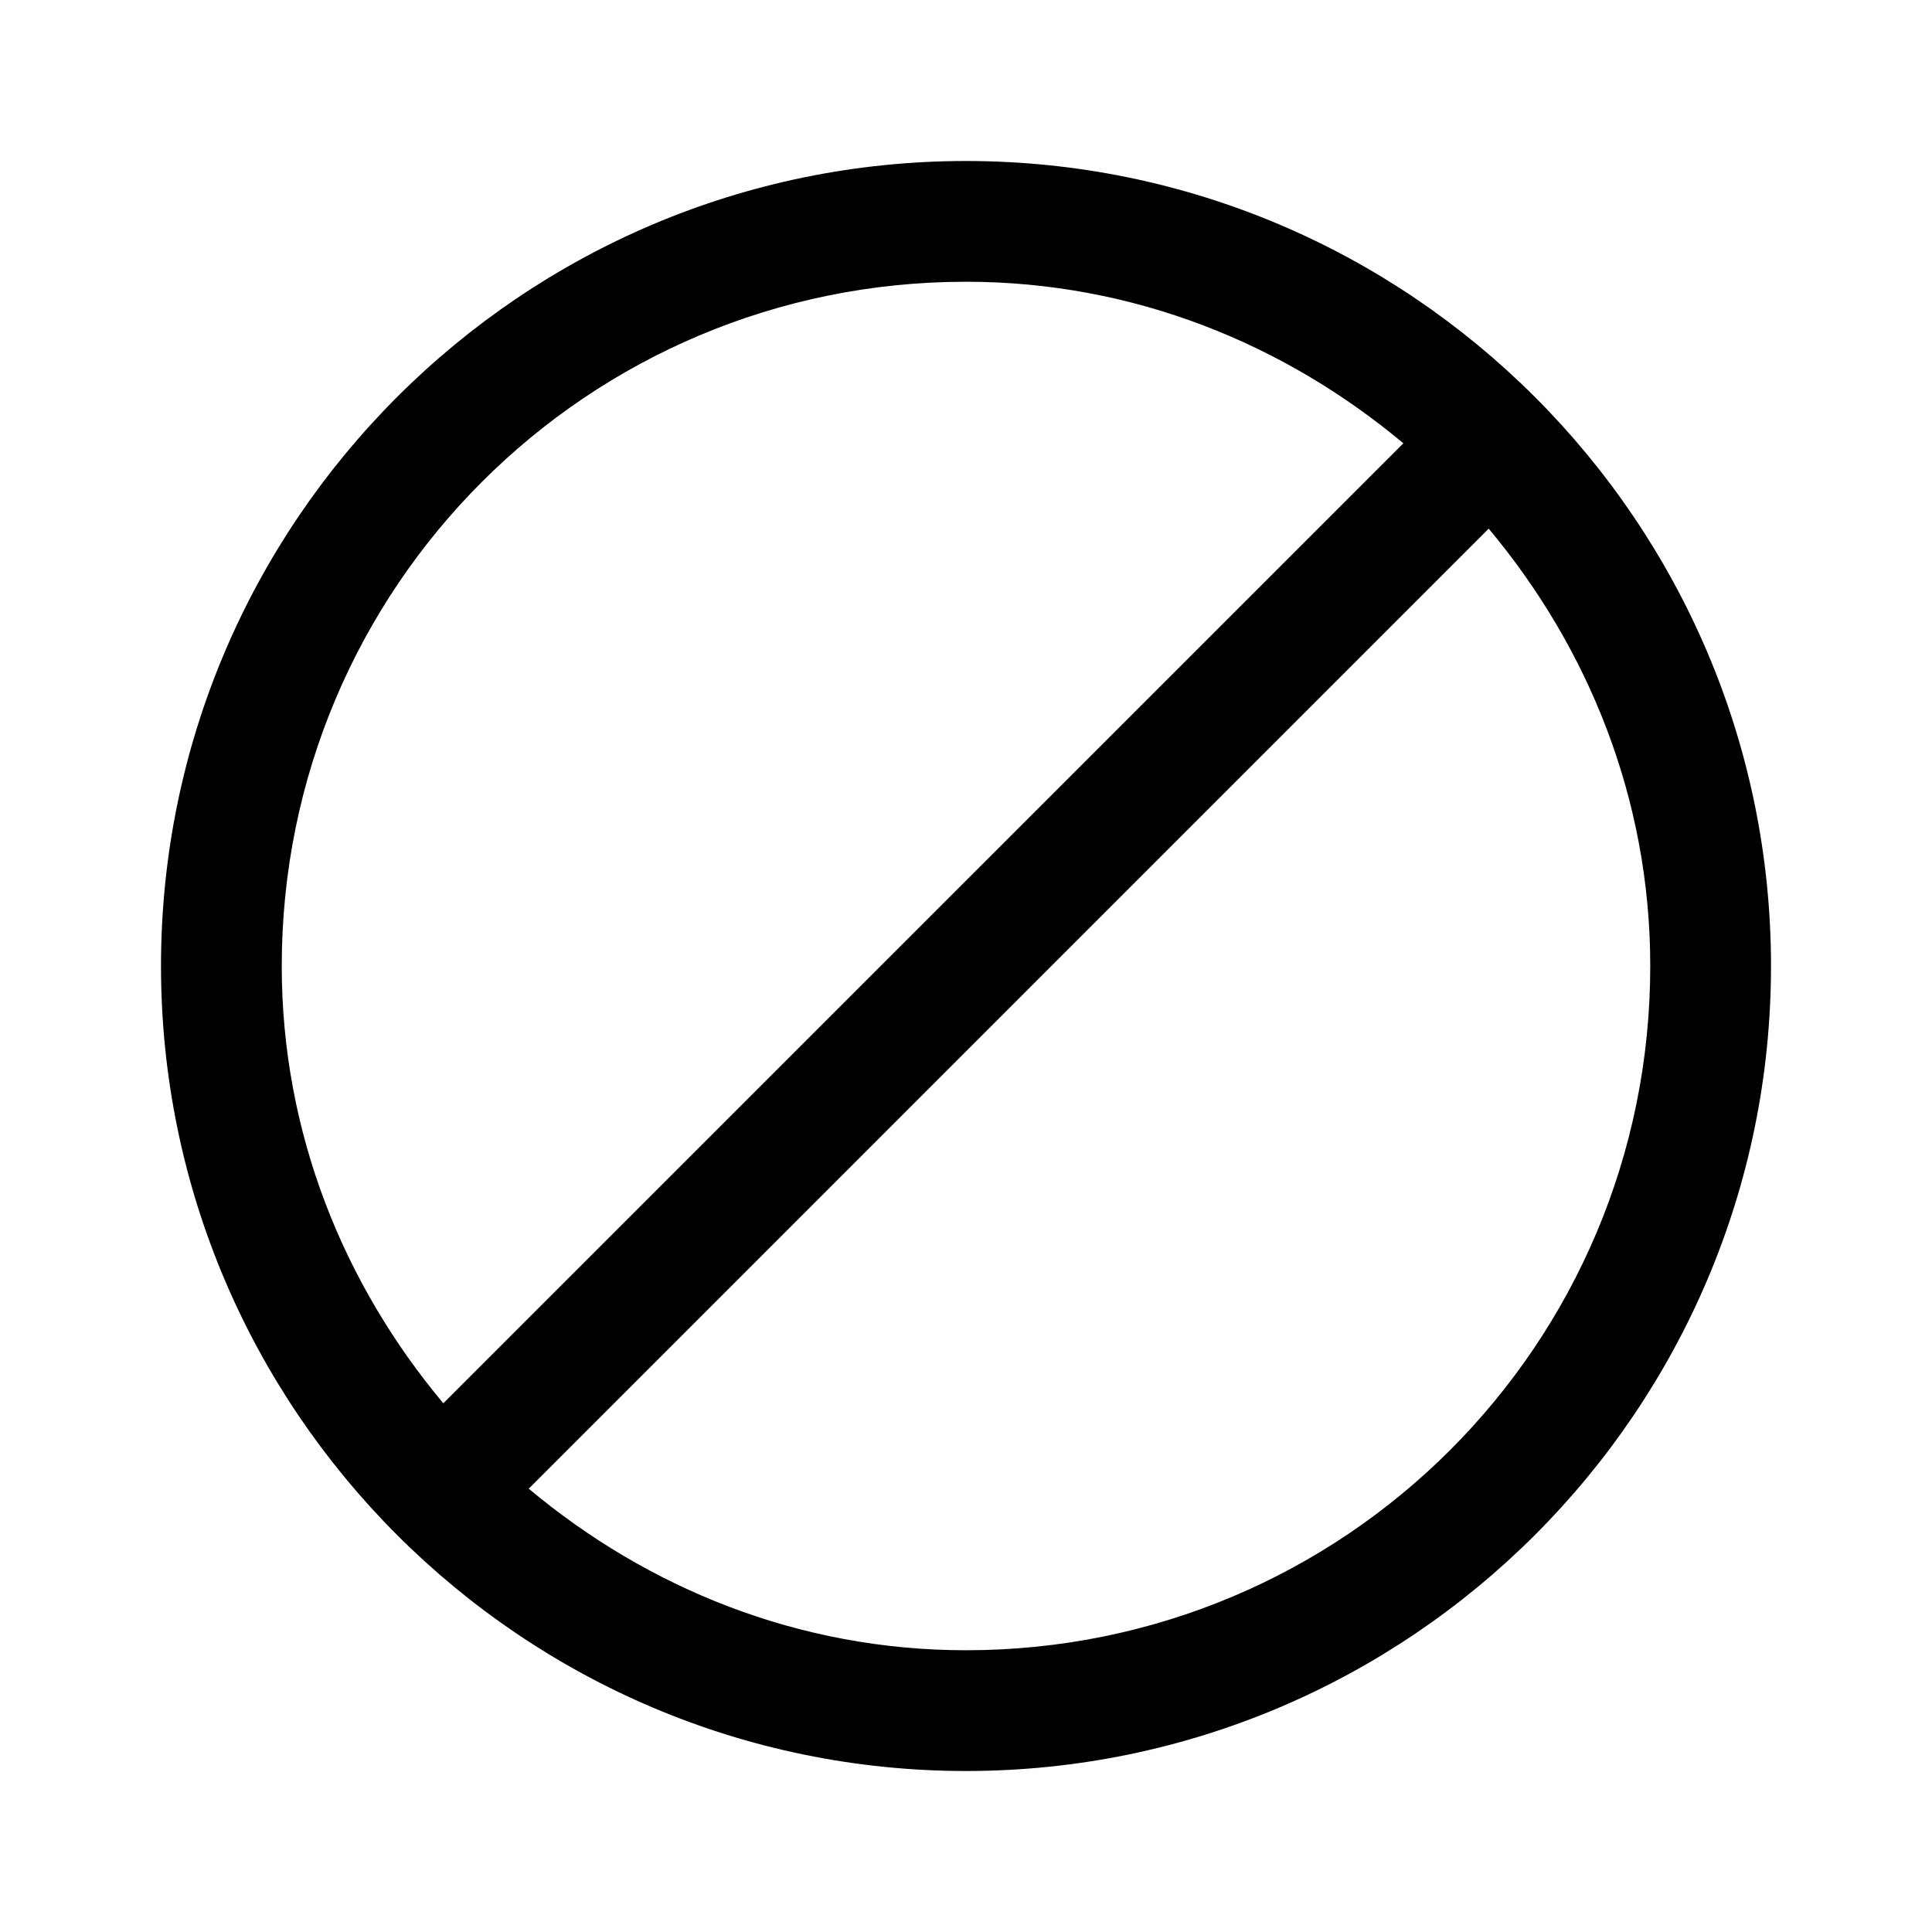 <svg width="24" height="24" viewBox="0 0 24 24" fill="none" xmlns="http://www.w3.org/2000/svg">
<path d="M12 2C6.486 2 2 6.486 2 12C2 17.514 6.486 22 12 22C17.514 22 22 17.514 22 12C22 6.486 17.514 2 12 2ZM12 3.5C14.08 3.5 15.957 4.272 17.433 5.507L5.507 17.432C4.272 15.956 3.5 14.08 3.5 12C3.5 7.297 7.297 3.5 12 3.5ZM18.493 6.567C19.728 8.043 20.5 9.92 20.5 12C20.5 16.703 16.703 20.5 12 20.5C9.92 20.5 8.044 19.728 6.568 18.493L18.493 6.567Z" fill="black"/>
</svg>
